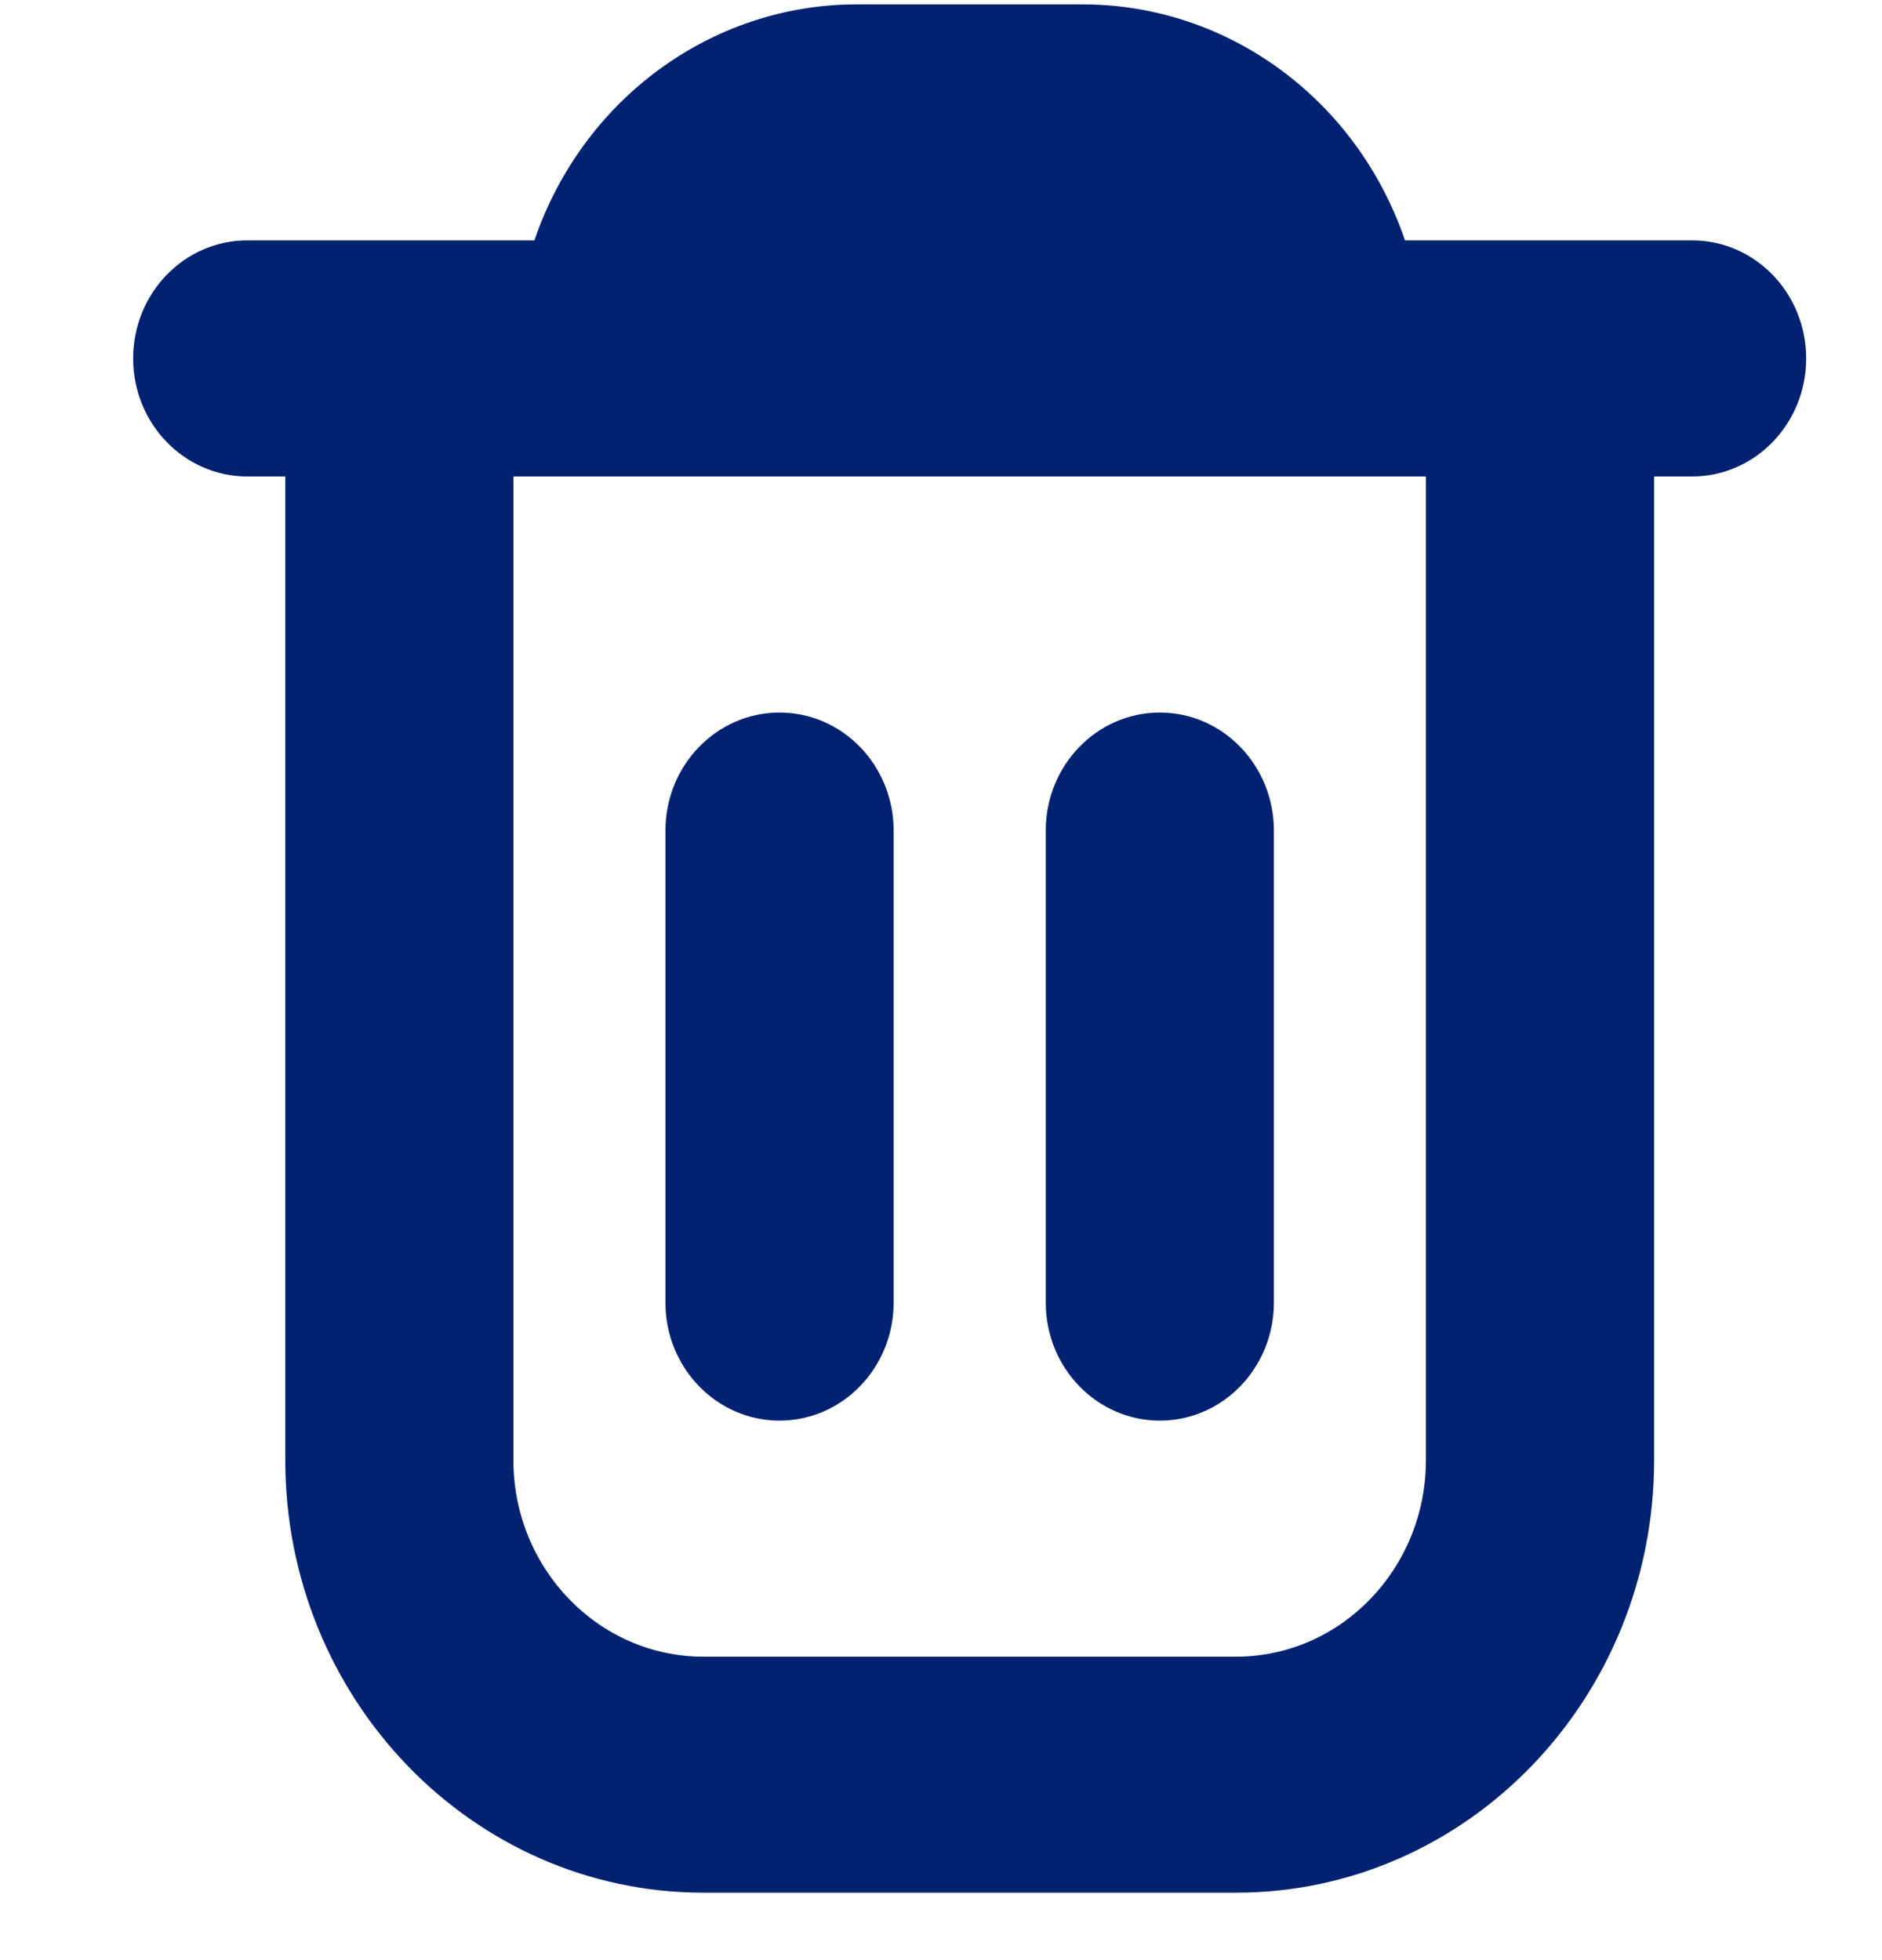 <svg width="24" height="25" viewBox="0 0 24 25" fill="none" xmlns="http://www.w3.org/2000/svg">
<g clip-path="url(#clip0_1835_3582)">
<path d="M23.033 4.572C23.033 3.74 22.382 3.066 21.579 3.066H17.917C17.304 1.268 15.664 0.062 13.82 0.056H10.911C9.068 0.062 7.428 1.268 6.815 3.066H3.153C2.35 3.066 1.698 3.74 1.698 4.572C1.698 5.403 2.35 6.077 3.153 6.077H3.638V18.621C3.638 21.669 6.026 24.14 8.972 24.14H15.76C18.706 24.14 21.094 21.669 21.094 18.621V6.077H21.579C22.382 6.077 23.033 5.403 23.033 4.572ZM18.184 18.621C18.184 20.007 17.099 21.13 15.76 21.13H8.972C7.633 21.13 6.547 20.007 6.547 18.621V6.077H18.184V18.621Z" fill="#012171"/>
<path d="M9.941 18.119C10.744 18.119 11.396 17.445 11.396 16.614V10.593C11.396 9.762 10.744 9.088 9.941 9.088C9.138 9.088 8.486 9.762 8.486 10.593V16.614C8.486 17.445 9.138 18.119 9.941 18.119Z" fill="#012171"/>
<path d="M14.791 18.119C15.594 18.119 16.245 17.445 16.245 16.614V10.593C16.245 9.762 15.594 9.088 14.791 9.088C13.987 9.088 13.336 9.762 13.336 10.593V16.614C13.336 17.445 13.987 18.119 14.791 18.119Z" fill="#012171"/>
</g>
<defs>
<clipPath id="clip0_1835_3582">
<rect width="23.275" height="24.084" fill="white" transform="translate(0.729 0.056)"/>
</clipPath>
</defs>
</svg>

